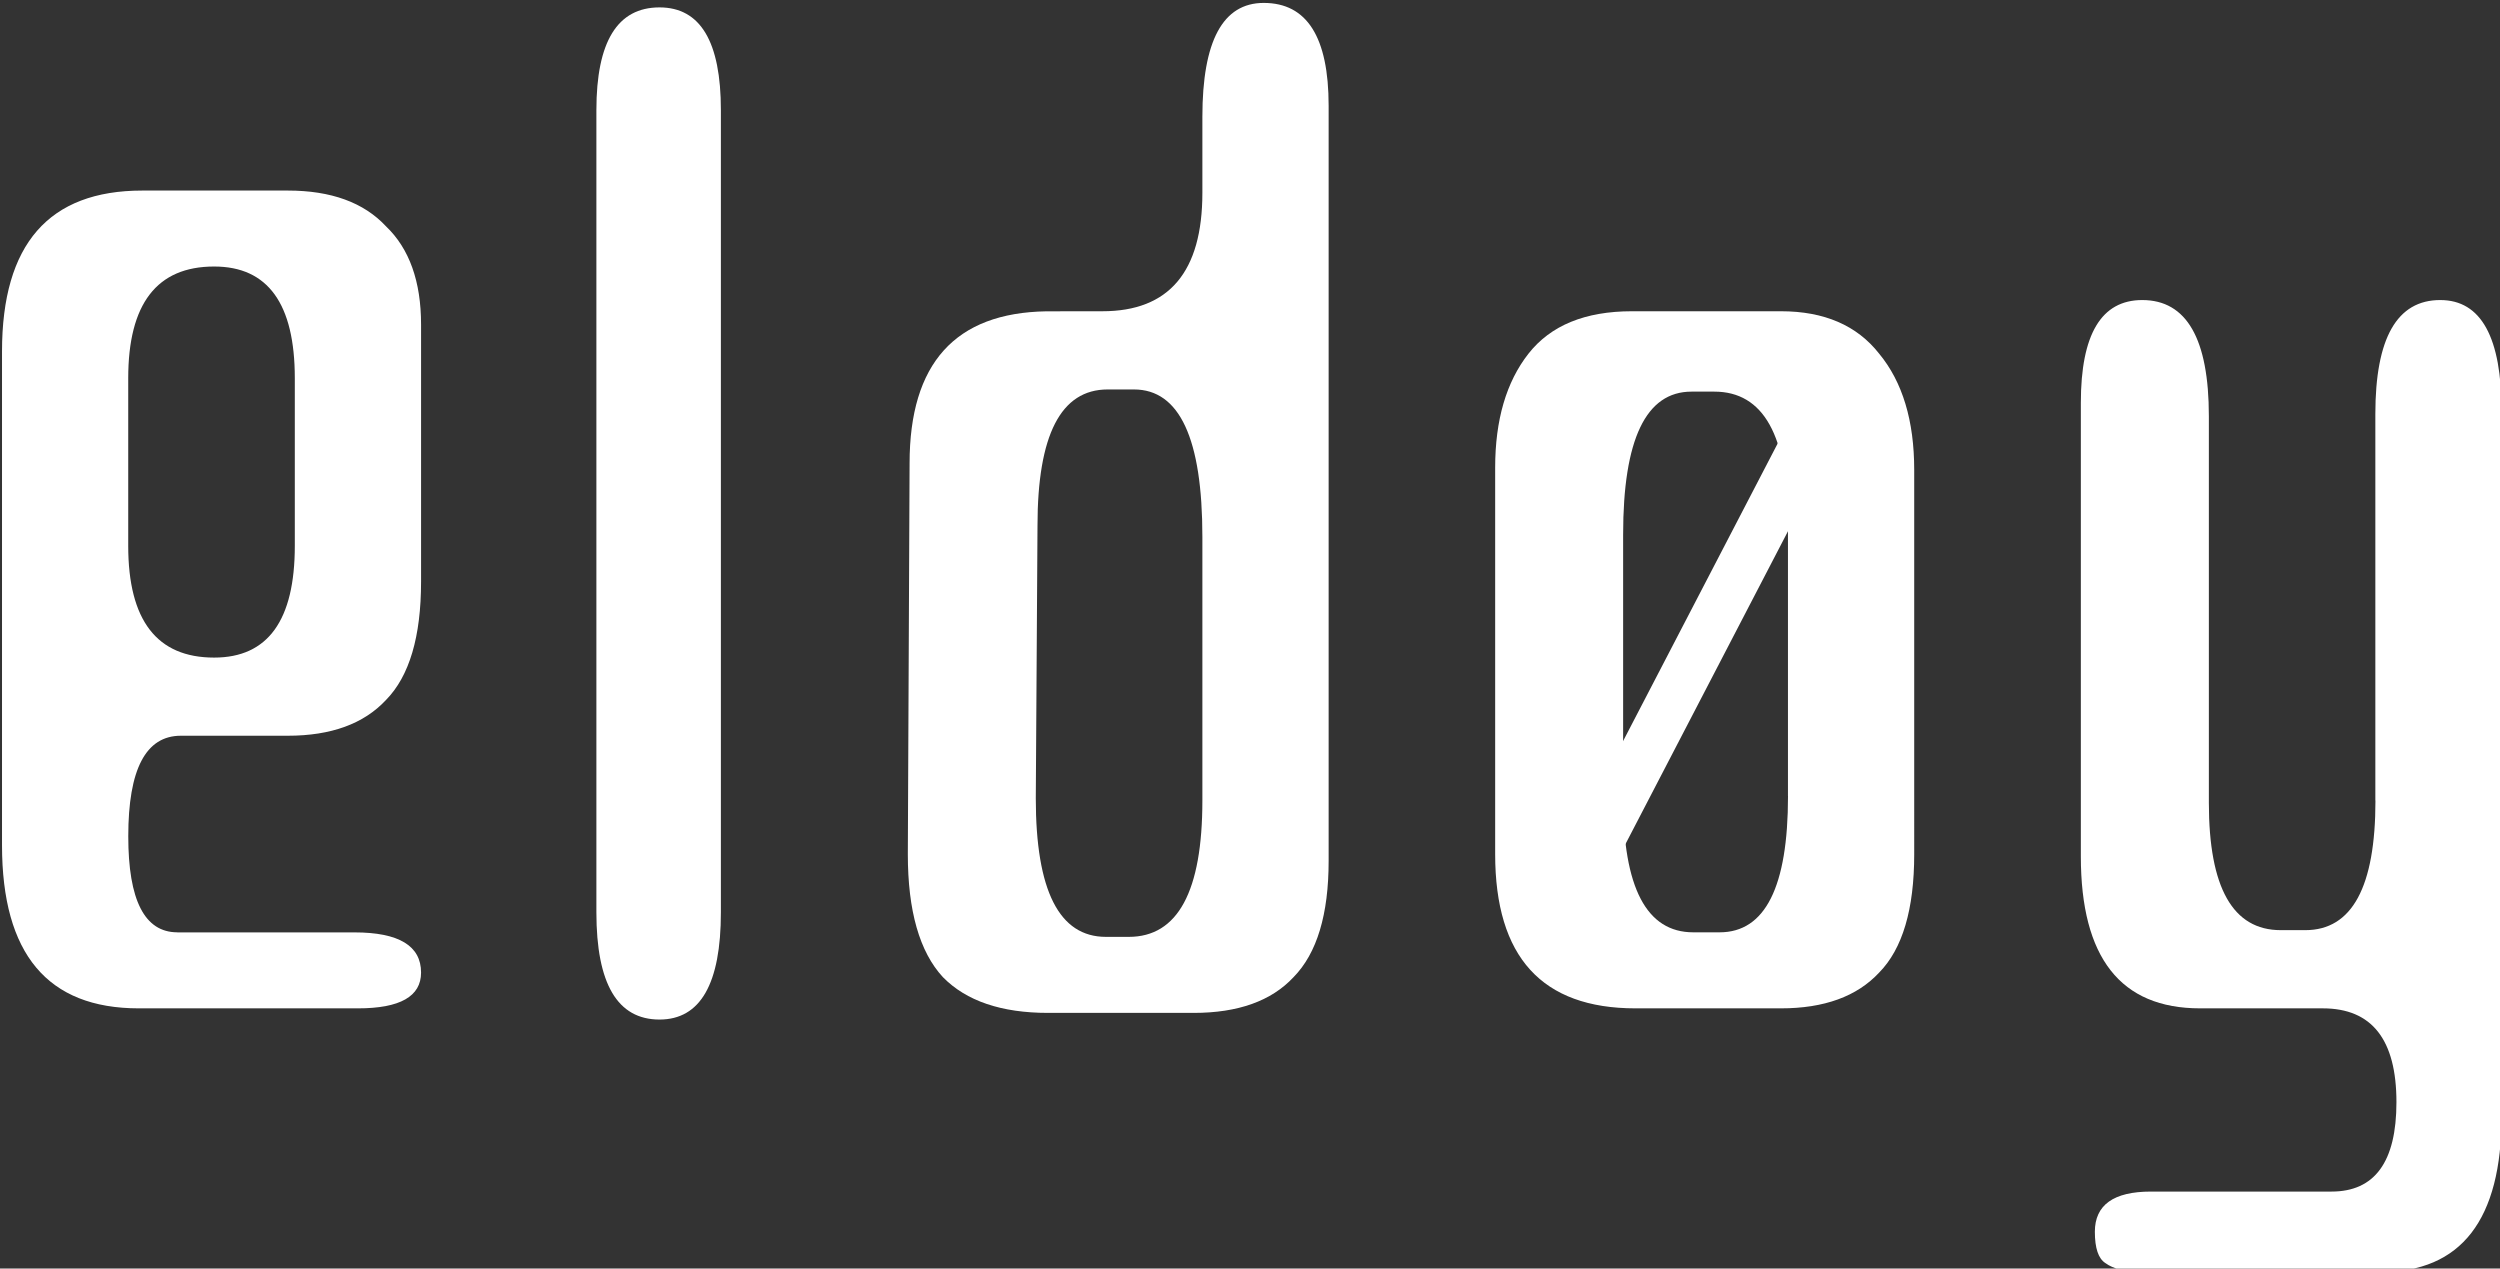 <?xml version="1.0" encoding="UTF-8" standalone="no"?>
<!-- Created with Inkscape (http://www.inkscape.org/) -->

<svg
   xmlns:dc="http://purl.org/dc/elements/1.1/"
   xmlns:cc="http://creativecommons.org/ns#"
   xmlns:rdf="http://www.w3.org/1999/02/22-rdf-syntax-ns#"
   xmlns:svg="http://www.w3.org/2000/svg"
   xmlns="http://www.w3.org/2000/svg"
   xmlns:sodipodi="http://sodipodi.sourceforge.net/DTD/sodipodi-0.dtd"
   xmlns:inkscape="http://www.inkscape.org/namespaces/inkscape"
   width="171.468"
   height="87.006"
   version="1.1"
   viewBox="0 0 45.368 23.02"
   id="svg23"
   sodipodi:docname="eldoy-draft2-web-white.svg"
   inkscape:version="0.92.2 5c3e80d, 2017-08-06">
  <rect x="0" y="0" width="45.368" height="23.02" fill="#333333" stroke="none"/>
  <sodipodi:namedview
     pagecolor="#ffffff"
     bordercolor="#666666"
     borderopacity="1"
     objecttolerance="10"
     gridtolerance="10"
     guidetolerance="10"
     inkscape:pageopacity="0"
     inkscape:pageshadow="2"
     inkscape:window-width="1206"
     inkscape:window-height="672"
     id="namedview25"
     showgrid="false"
     inkscape:pagecheckerboard="true"
     fit-margin-top="0"
     fit-margin-left="0"
     fit-margin-right="0"
     fit-margin-bottom="0"
     inkscape:zoom="2.0994926"
     inkscape:cx="85.727836"
     inkscape:cy="43.525952"
     inkscape:window-x="0"
     inkscape:window-y="0"
     inkscape:window-maximized="0"
     inkscape:current-layer="text13" />
  <defs
     id="defs7">
    <linearGradient
       id="linearGradient858"
       x1="-204.27"
       x2="-198.41"
       y1="131.7"
       y2="131.7"
       gradientUnits="userSpaceOnUse">
      <stop
         stop-color="#fff"
         offset="0"
         id="stop2" />
      <stop
         stop-color="#fff"
         stop-opacity="0"
         offset="1"
         id="stop4" />
    </linearGradient>
  </defs>
  <g
     transform="translate(231.878,-119.356)"
     id="g21">
    <g
       aria-label="eldoy"
       transform="scale(0.886,1.129)"
       style="font-size:35.914px;line-height:1.25;font-family:'Cute Font';letter-spacing:0px;word-spacing:0px;fill:#ffffff;stroke-width:0.898"
       id="text13">
      <path
         d="m -258.081,120.705 h 3.627 q 1.365,0 1.365,0.646 0,0.575 -1.293,0.575 h -4.489 q -2.801,0 -2.801,-2.622 v -7.937 q 0,-2.586 2.873,-2.586 h 2.981 q 1.329,0 2.011,0.575 0.718,0.539 0.718,1.58 v 4.13 q 0,1.329 -0.718,1.903 -0.682,0.575 -2.011,0.575 h -2.191 q -1.077,0 -1.077,1.616 0,1.544 1.006,1.544 z m -1.006,-8.907 v 2.694 q 0,1.796 1.76,1.796 1.652,0 1.652,-1.796 v -2.694 q 0,-1.796 -1.652,-1.796 -1.76,0 -1.76,1.796 z"
         style="font-family:'Cute Font';fill:#ffffff;stroke-width:0.898"
         id="path4521" />
      <path
         d="m -248.205,122.106 q -1.293,0 -1.293,-1.724 v -12.893 q 0,-1.652 1.293,-1.652 1.257,0 1.257,1.652 v 12.893 q 0,1.724 -1.257,1.724 z"
         style="font-family:'Cute Font';fill:#ffffff;stroke-width:0.898"
         id="path4523" />
      <path
         d="m -239.133,110.721 q 2.047,0 2.047,-1.903 v -1.221 q 0,-1.832 1.257,-1.832 1.329,0 1.329,1.652 v 12.139 q 0,1.293 -0.718,1.868 -0.682,0.575 -2.047,0.575 h -2.981 q -1.437,0 -2.155,-0.575 -0.718,-0.611 -0.718,-1.975 l 0.036,-6.285 q 0,-2.406 2.801,-2.442 z m -1.365,7.829 q 0,2.227 1.437,2.227 h 0.467 q 1.508,0 1.508,-2.191 v -4.238 q 0,-2.37 -1.401,-2.37 h -0.539 q -1.437,0 -1.437,2.191 z"
         style="font-family:'Cute Font';fill:#ffffff;stroke-width:0.898"
         id="path4525" />
      <path
         d="m -222.506,119.448 q 0,1.329 -0.718,1.903 -0.682,0.575 -2.011,0.575 h -2.981 q -2.873,0 -2.873,-2.478 v -6.213 q 0,-1.149 0.682,-1.832 0.682,-0.682 2.119,-0.682 h 3.053 q 1.329,0 2.011,0.682 0.718,0.682 0.718,1.868 z m -2.586,-0.934 v -4.382 q 0,-2.119 -1.508,-2.119 h -0.467 q -1.401,0 -1.401,2.298 v 4.238 q 0,2.155 1.437,2.155 h 0.539 q 1.401,0 1.401,-2.191 z"
         style="font-family:'Cute Font';fill:#ffffff;stroke-width:0.898"
         id="path4527" />
      <path
         d="m -213.061,118.586 v -6.213 q 0,-1.832 1.329,-1.832 1.257,0 1.257,1.796 v 11.313 q 0,2.514 -2.478,2.514 h -4.884 q -0.503,0 -0.754,-0.144 -0.215,-0.108 -0.215,-0.503 0,-0.646 1.149,-0.646 h 3.699 q 1.329,0 1.329,-1.437 0,-1.508 -1.508,-1.508 h -2.155 -0.359 q -2.442,0 -2.442,-2.442 v -7.291 q 0,-1.652 1.257,-1.652 1.365,0 1.365,1.868 v 6.213 q 0,2.047 1.472,2.047 h 0.503 q 1.437,0 1.437,-2.083 z"
         style="font-family:'Cute Font';fill:#ffffff;stroke-width:0.898"
         id="path4529" />
    </g>
    <g
       style="font-size:10.583px;line-height:1.25;font-family:'Cute Font';letter-spacing:0px;word-spacing:0px;fill:#000000;stroke-width:0.265"
       id="text17" />
    <path
       d="m -198.86,126.92 -4.956,9.541"
       id="path19"
       inkscape:connector-curvature="0"
       style="fill:url(#linearGradient858);stroke:#ffffff;stroke-width:0.9;stroke-linecap:round;stroke-linejoin:round" />
  </g>
</svg>
